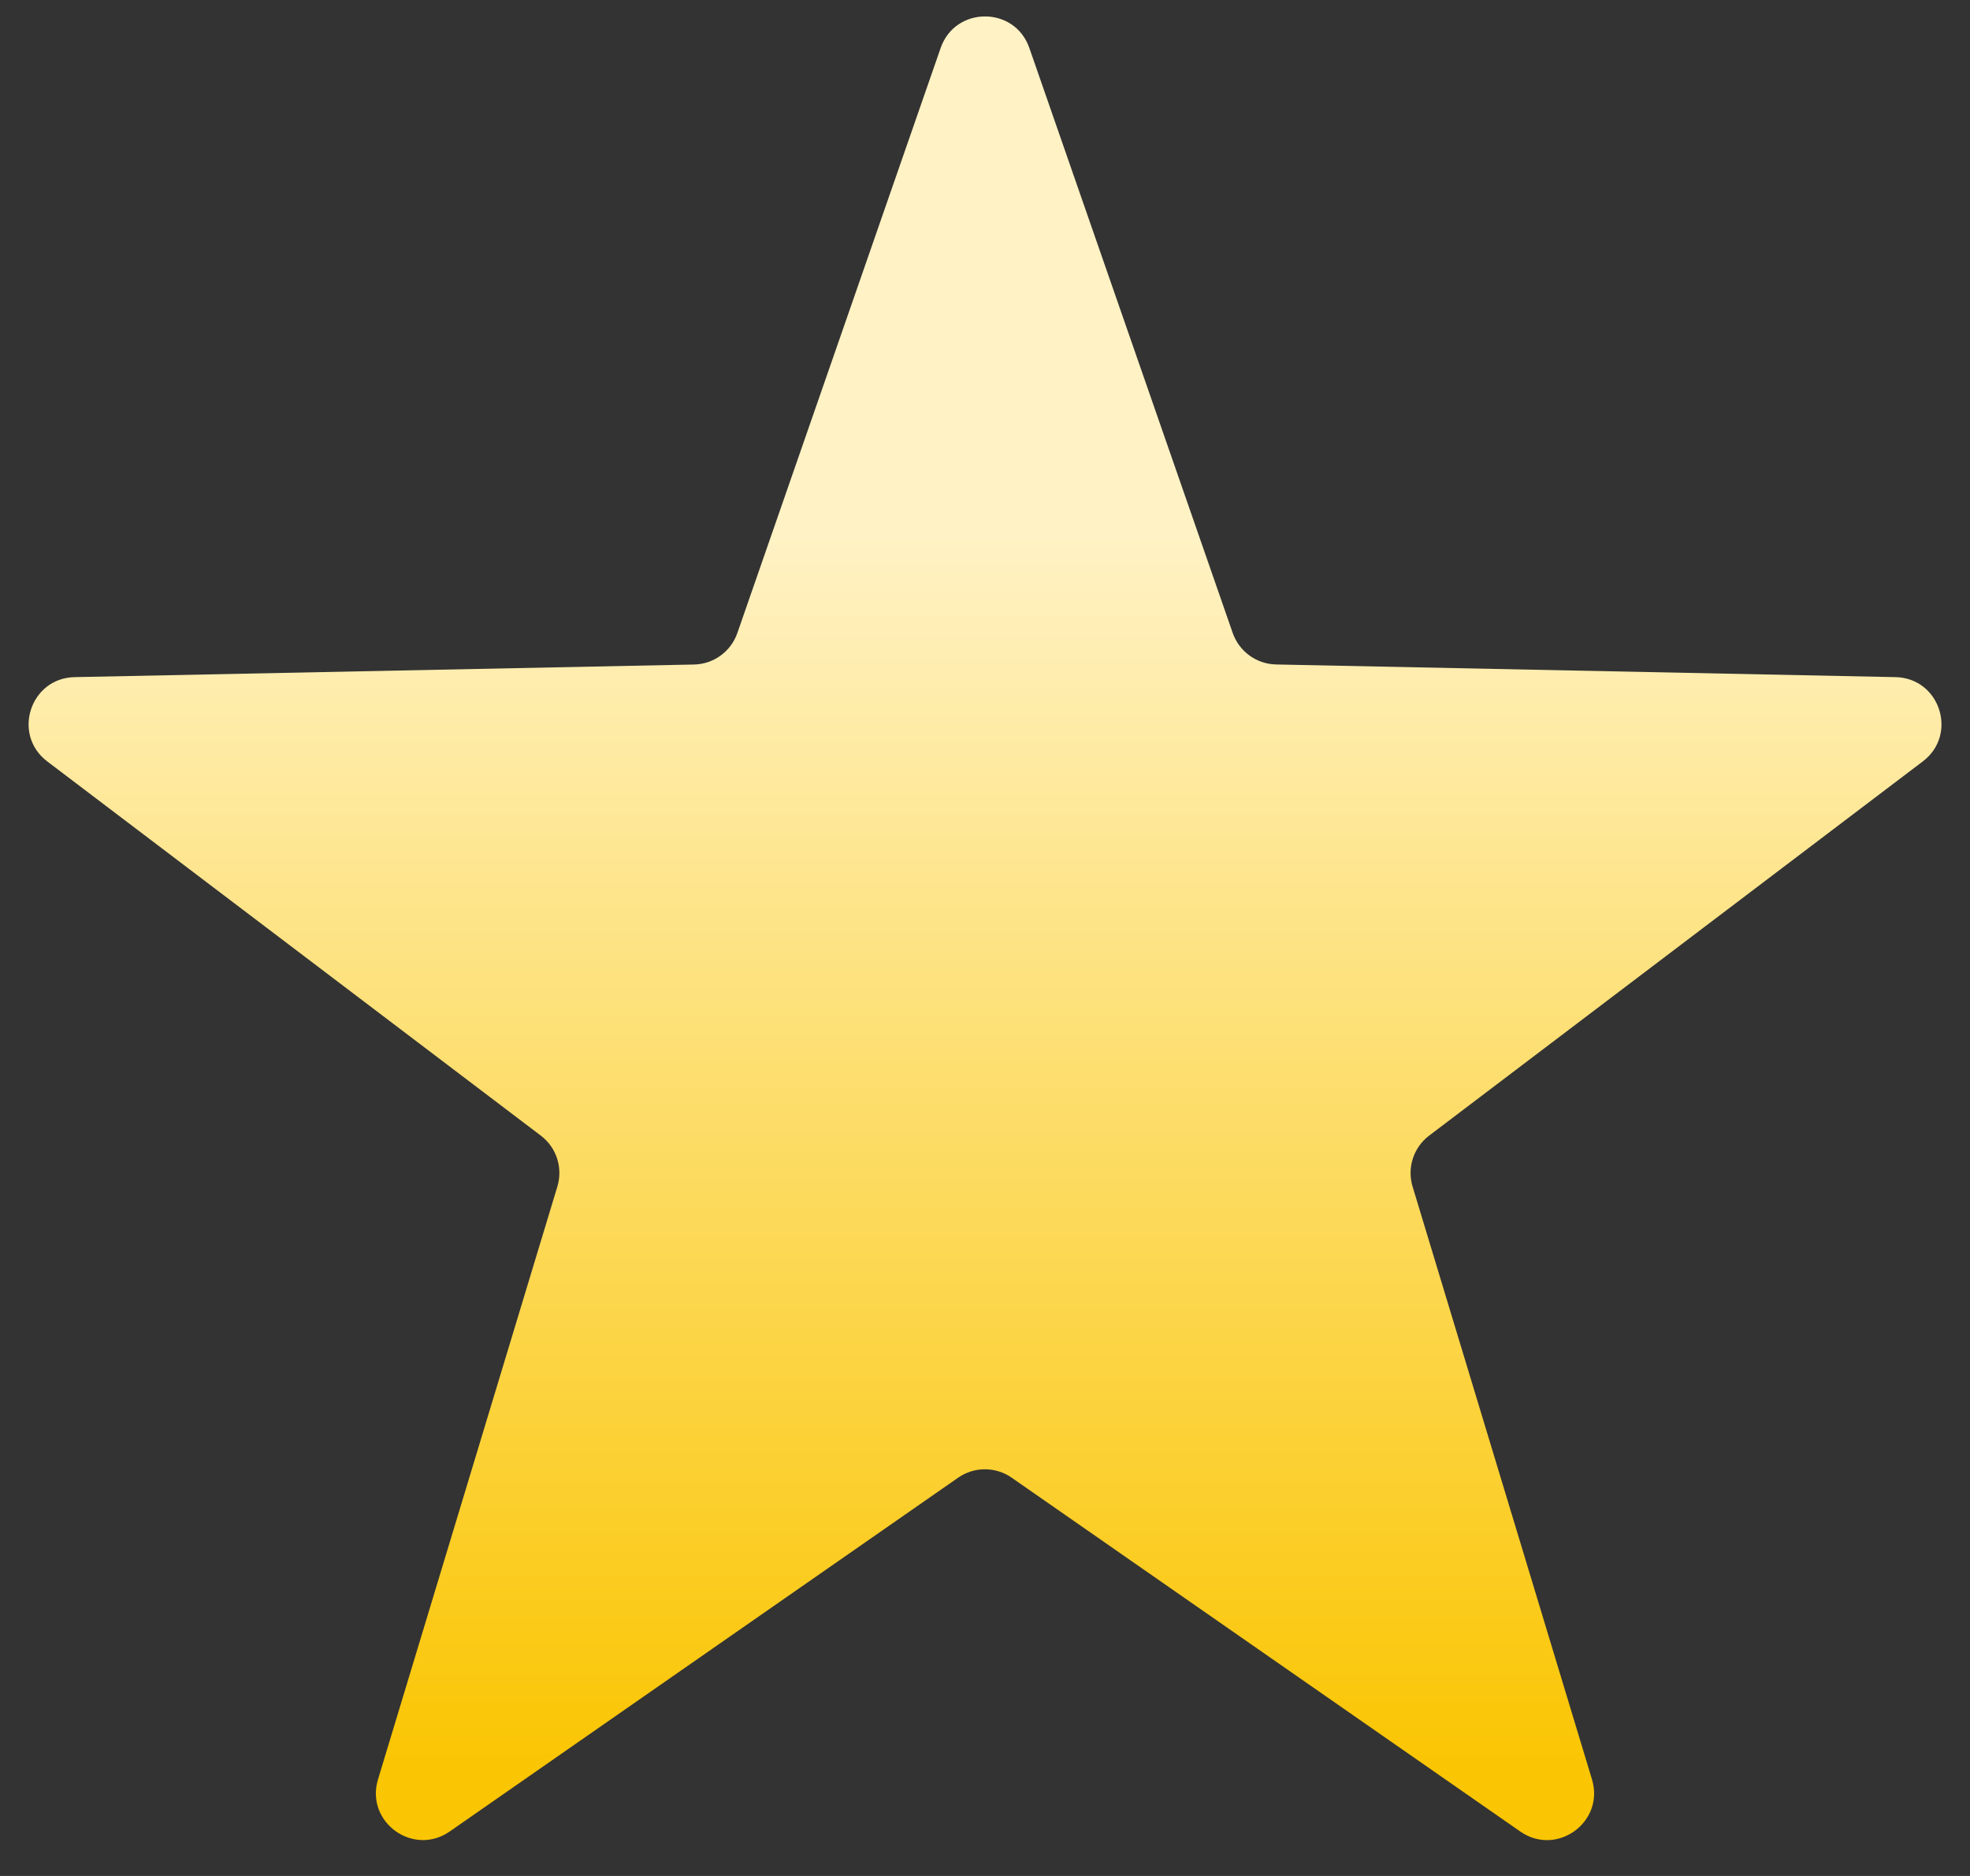 <svg width="42" height="40" viewBox="0 0 42 40" fill="none" xmlns="http://www.w3.org/2000/svg">
<rect x="0" y="0" width="42" height="40" fill="#333333" stroke="none"/>
<path d="M20.055 1.022C20.367 0.127 21.633 0.126 21.945 1.022L26.281 13.496C26.419 13.891 26.787 14.159 27.205 14.168L40.411 14.438C41.359 14.457 41.75 15.662 40.994 16.235L30.469 24.214C30.136 24.466 29.995 24.9 30.116 25.3L33.941 37.942C34.215 38.849 33.191 39.594 32.413 39.053L21.569 31.508C21.226 31.269 20.77 31.269 20.427 31.508L9.587 39.052C8.809 39.593 7.784 38.849 8.059 37.941L11.883 25.3C12.004 24.9 11.864 24.466 11.53 24.214L1.007 16.235C0.252 15.662 0.643 14.457 1.591 14.438L14.796 14.169C15.214 14.161 15.583 13.893 15.72 13.498L20.055 1.022Z" fill="url(#paint0_linear_3208_3545)"/>
<defs>
<linearGradient id="paint0_linear_3208_3545" x1="21.001" y1="-1.695" x2="21.001" y2="40.695" gradientUnits="userSpaceOnUse">
<stop offset="0.31" stop-color="#FFF2C4"/>
<stop offset="0.93" stop-color="#FAC502"/>
</linearGradient>
</defs>
</svg>
